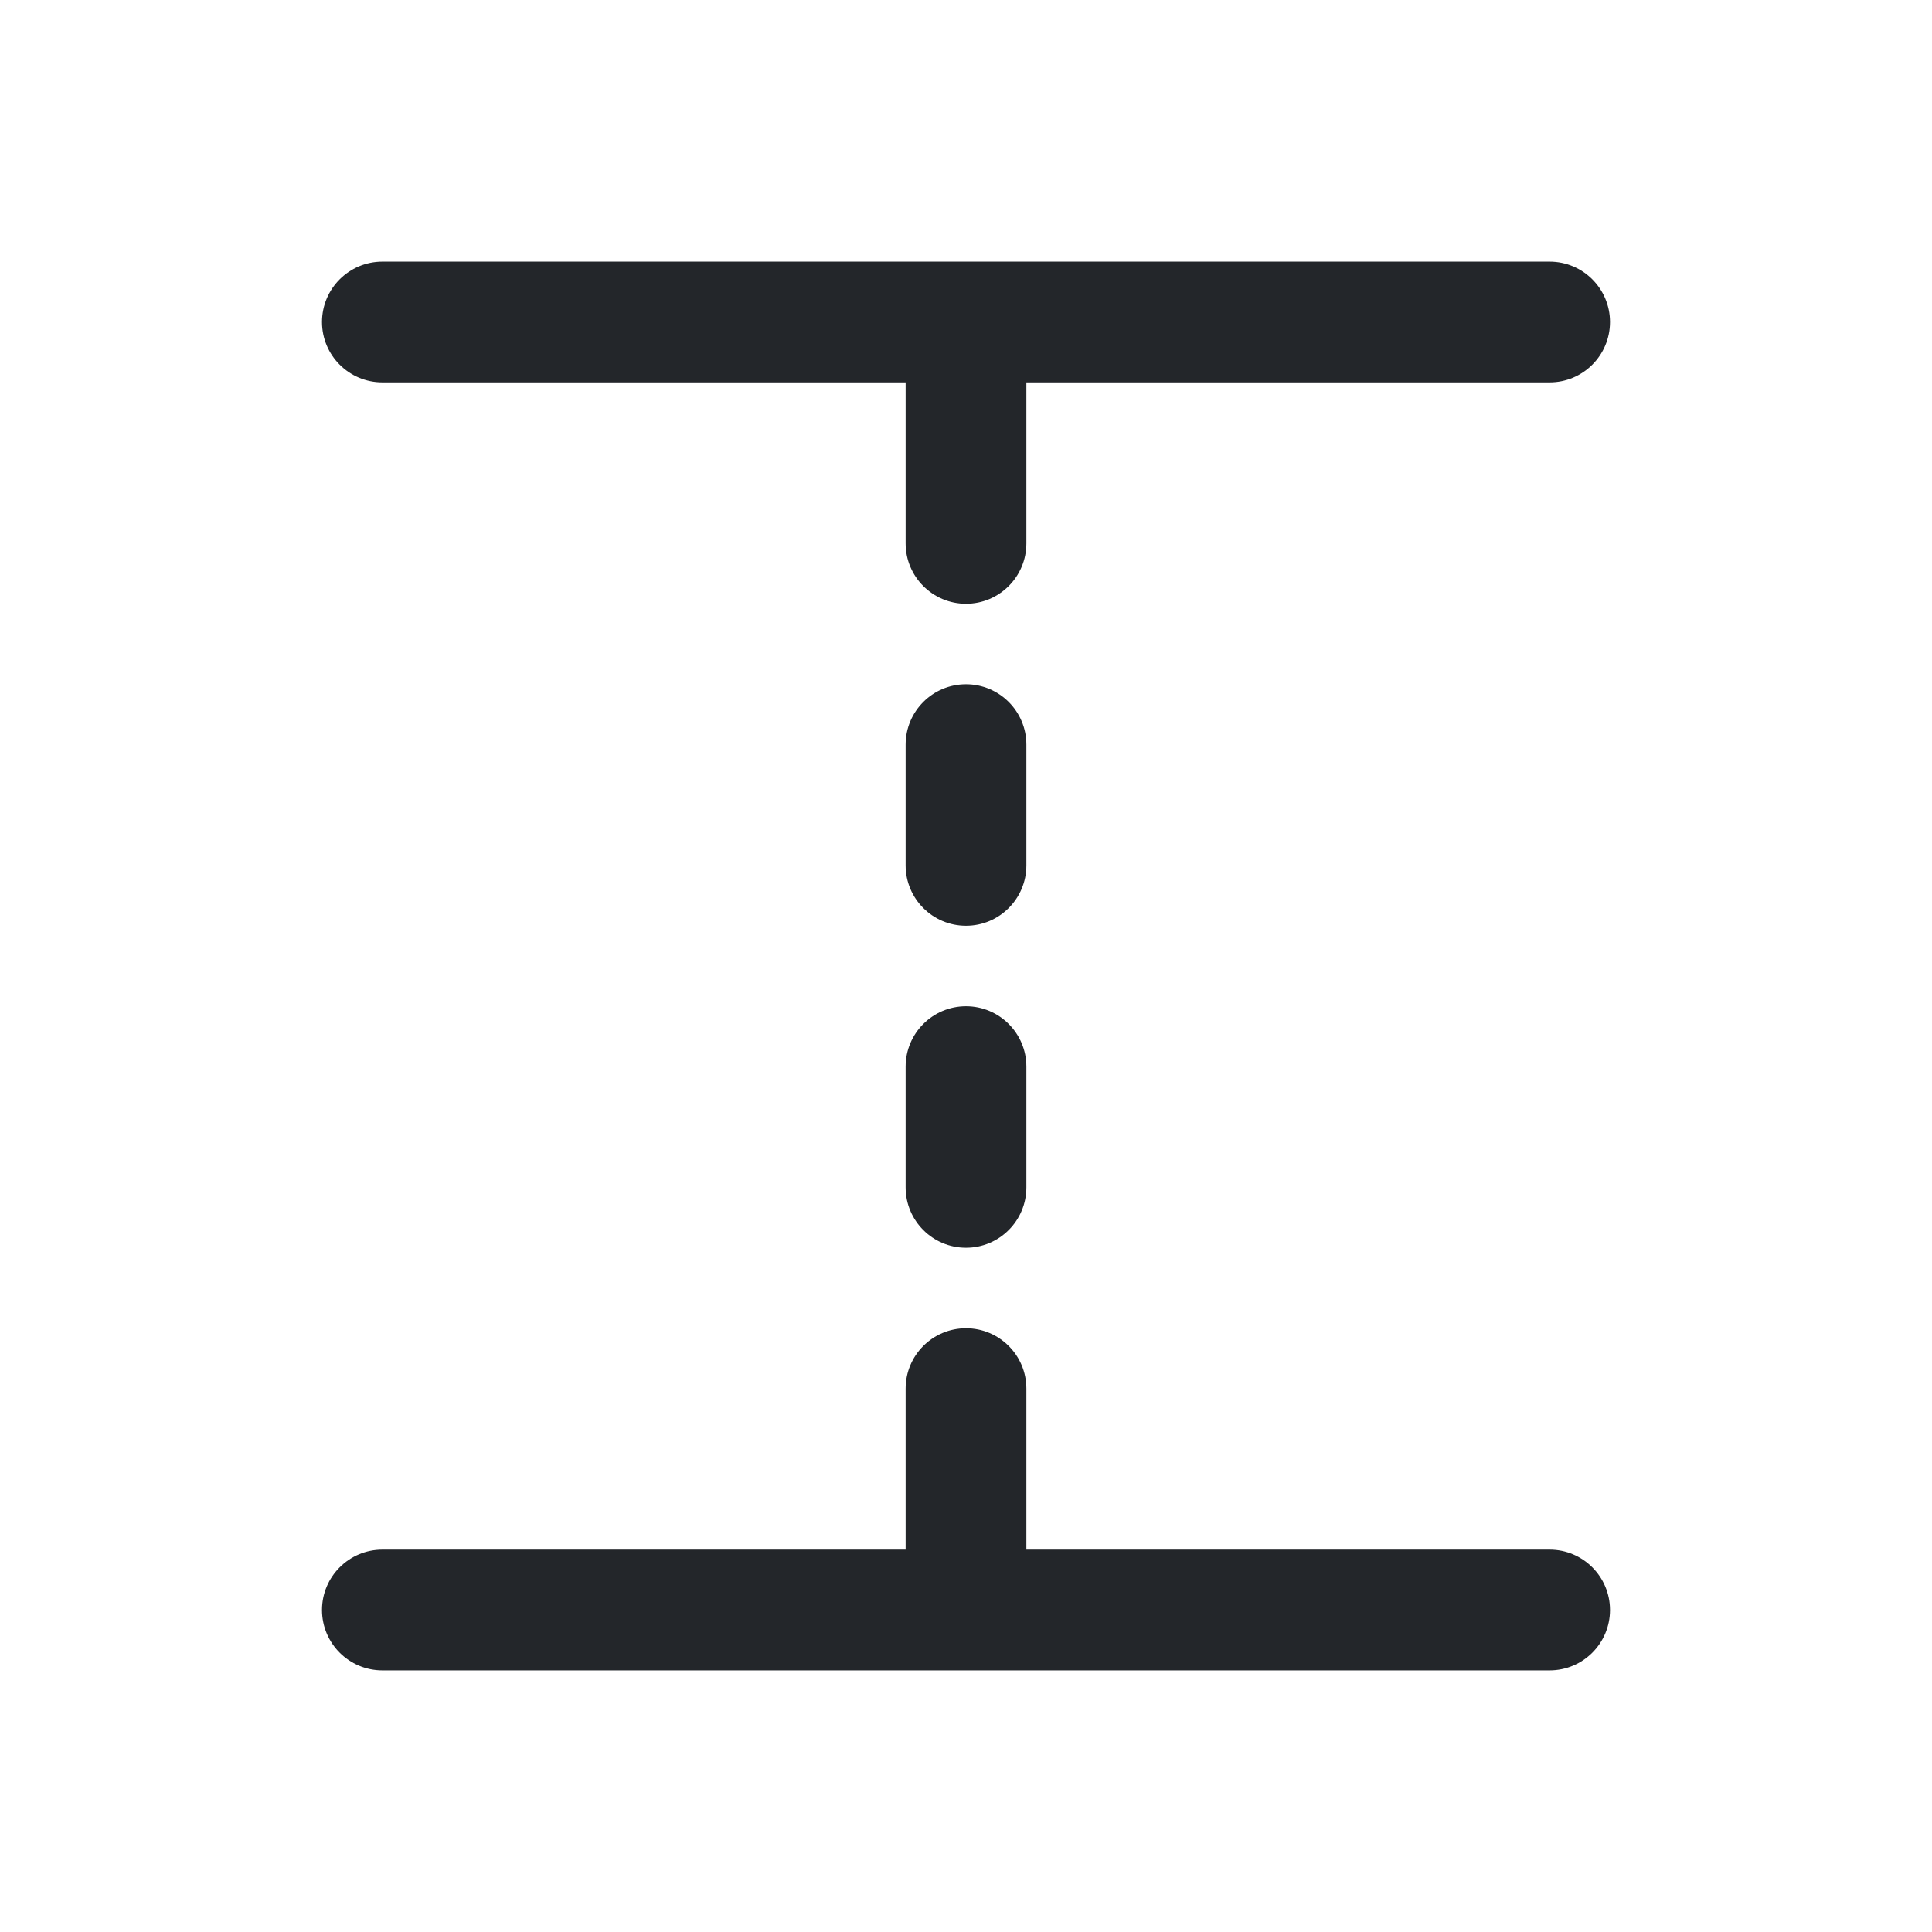 <svg width="24" height="24" viewBox="0 0 24 24" fill="none" xmlns="http://www.w3.org/2000/svg">
<path fill-rule="evenodd" clip-rule="evenodd" d="M4.75 3.25C4.336 3.25 4 3.586 4 4C4 4.414 4.336 4.75 4.75 4.75H11.25V6.75C11.25 7.164 11.586 7.5 12 7.5C12.414 7.5 12.75 7.164 12.75 6.75V4.75H19.25C19.664 4.75 20 4.414 20 4C20 3.586 19.664 3.25 19.25 3.25H4.75ZM12 11.5C11.586 11.5 11.25 11.164 11.25 10.75V9.25C11.25 8.836 11.586 8.5 12 8.5C12.414 8.5 12.75 8.836 12.75 9.25V10.75C12.75 11.164 12.414 11.5 12 11.5ZM11.25 14.75C11.25 15.164 11.586 15.5 12 15.5C12.414 15.5 12.75 15.164 12.75 14.75V13.25C12.75 12.836 12.414 12.5 12 12.5C11.586 12.5 11.25 12.836 11.25 13.25V14.75ZM4.75 19.25H11.25V17.25C11.25 16.836 11.586 16.5 12 16.5C12.414 16.5 12.75 16.836 12.75 17.25V19.25H19.25C19.664 19.25 20 19.586 20 20C20 20.414 19.664 20.75 19.25 20.75H4.75C4.336 20.75 4 20.414 4 20C4 19.586 4.336 19.25 4.75 19.25Z" fill="#23262A"/>
</svg>
